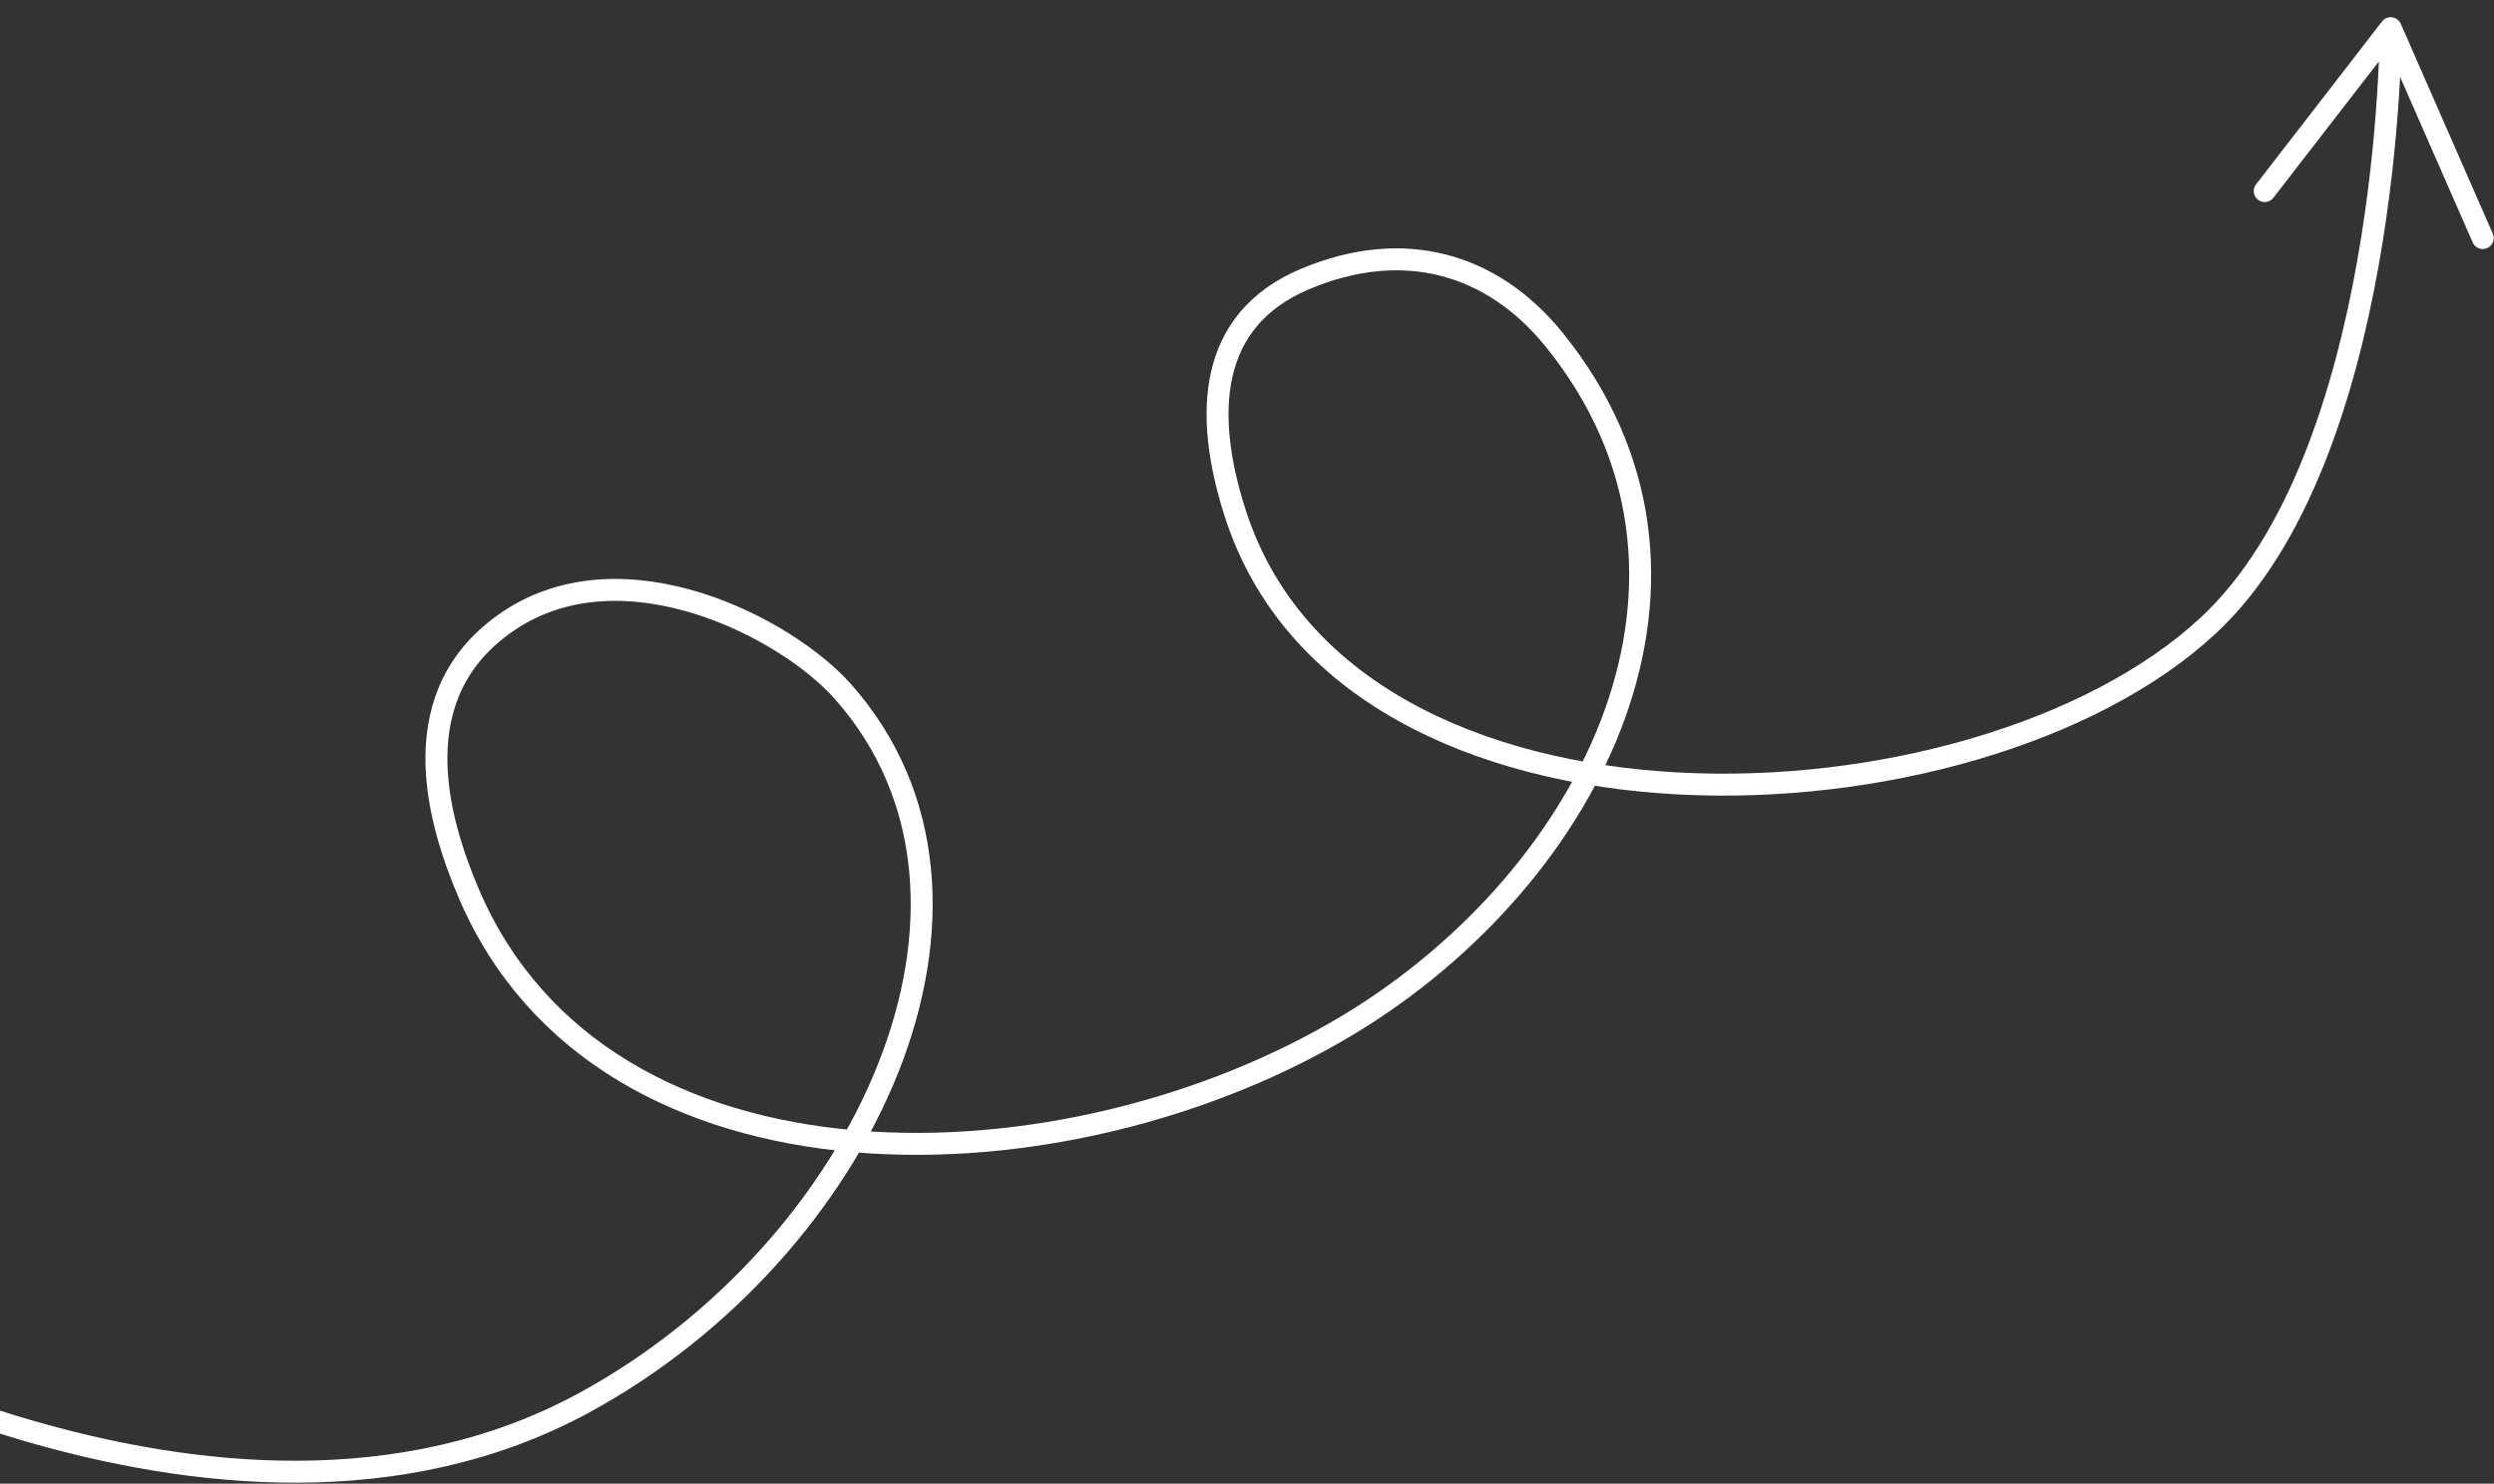 <svg width="284" height="169" viewBox="0 0 284 169" fill="none" xmlns="http://www.w3.org/2000/svg">
<rect x="0" y="0" width="284" height="169" fill="#333333" stroke="none"/>
<path d="M-29.588 148.995C-29.588 148.995 24.911 182.373 66.478 159.805C98.503 142.415 117.077 102.499 95.953 78.736C89.505 71.482 71.057 61.941 57.962 70.698C45.702 78.899 49.713 93.189 53.389 101.792C68.727 137.689 121.568 136.169 153.783 116.583C181.485 99.741 198.636 65.432 176.955 38.667C169.919 29.982 159.756 27.049 148.537 31.814C137.601 36.459 136.987 47.13 140.694 58.571C153.73 98.793 224.958 95.898 251.456 71.255C272.255 51.913 272.239 3.21 272.239 3.21M272.239 3.21L257.891 21.766M272.239 3.21L282.717 27.113" stroke="white" stroke-width="2.499" stroke-linecap="round"/>
</svg>

